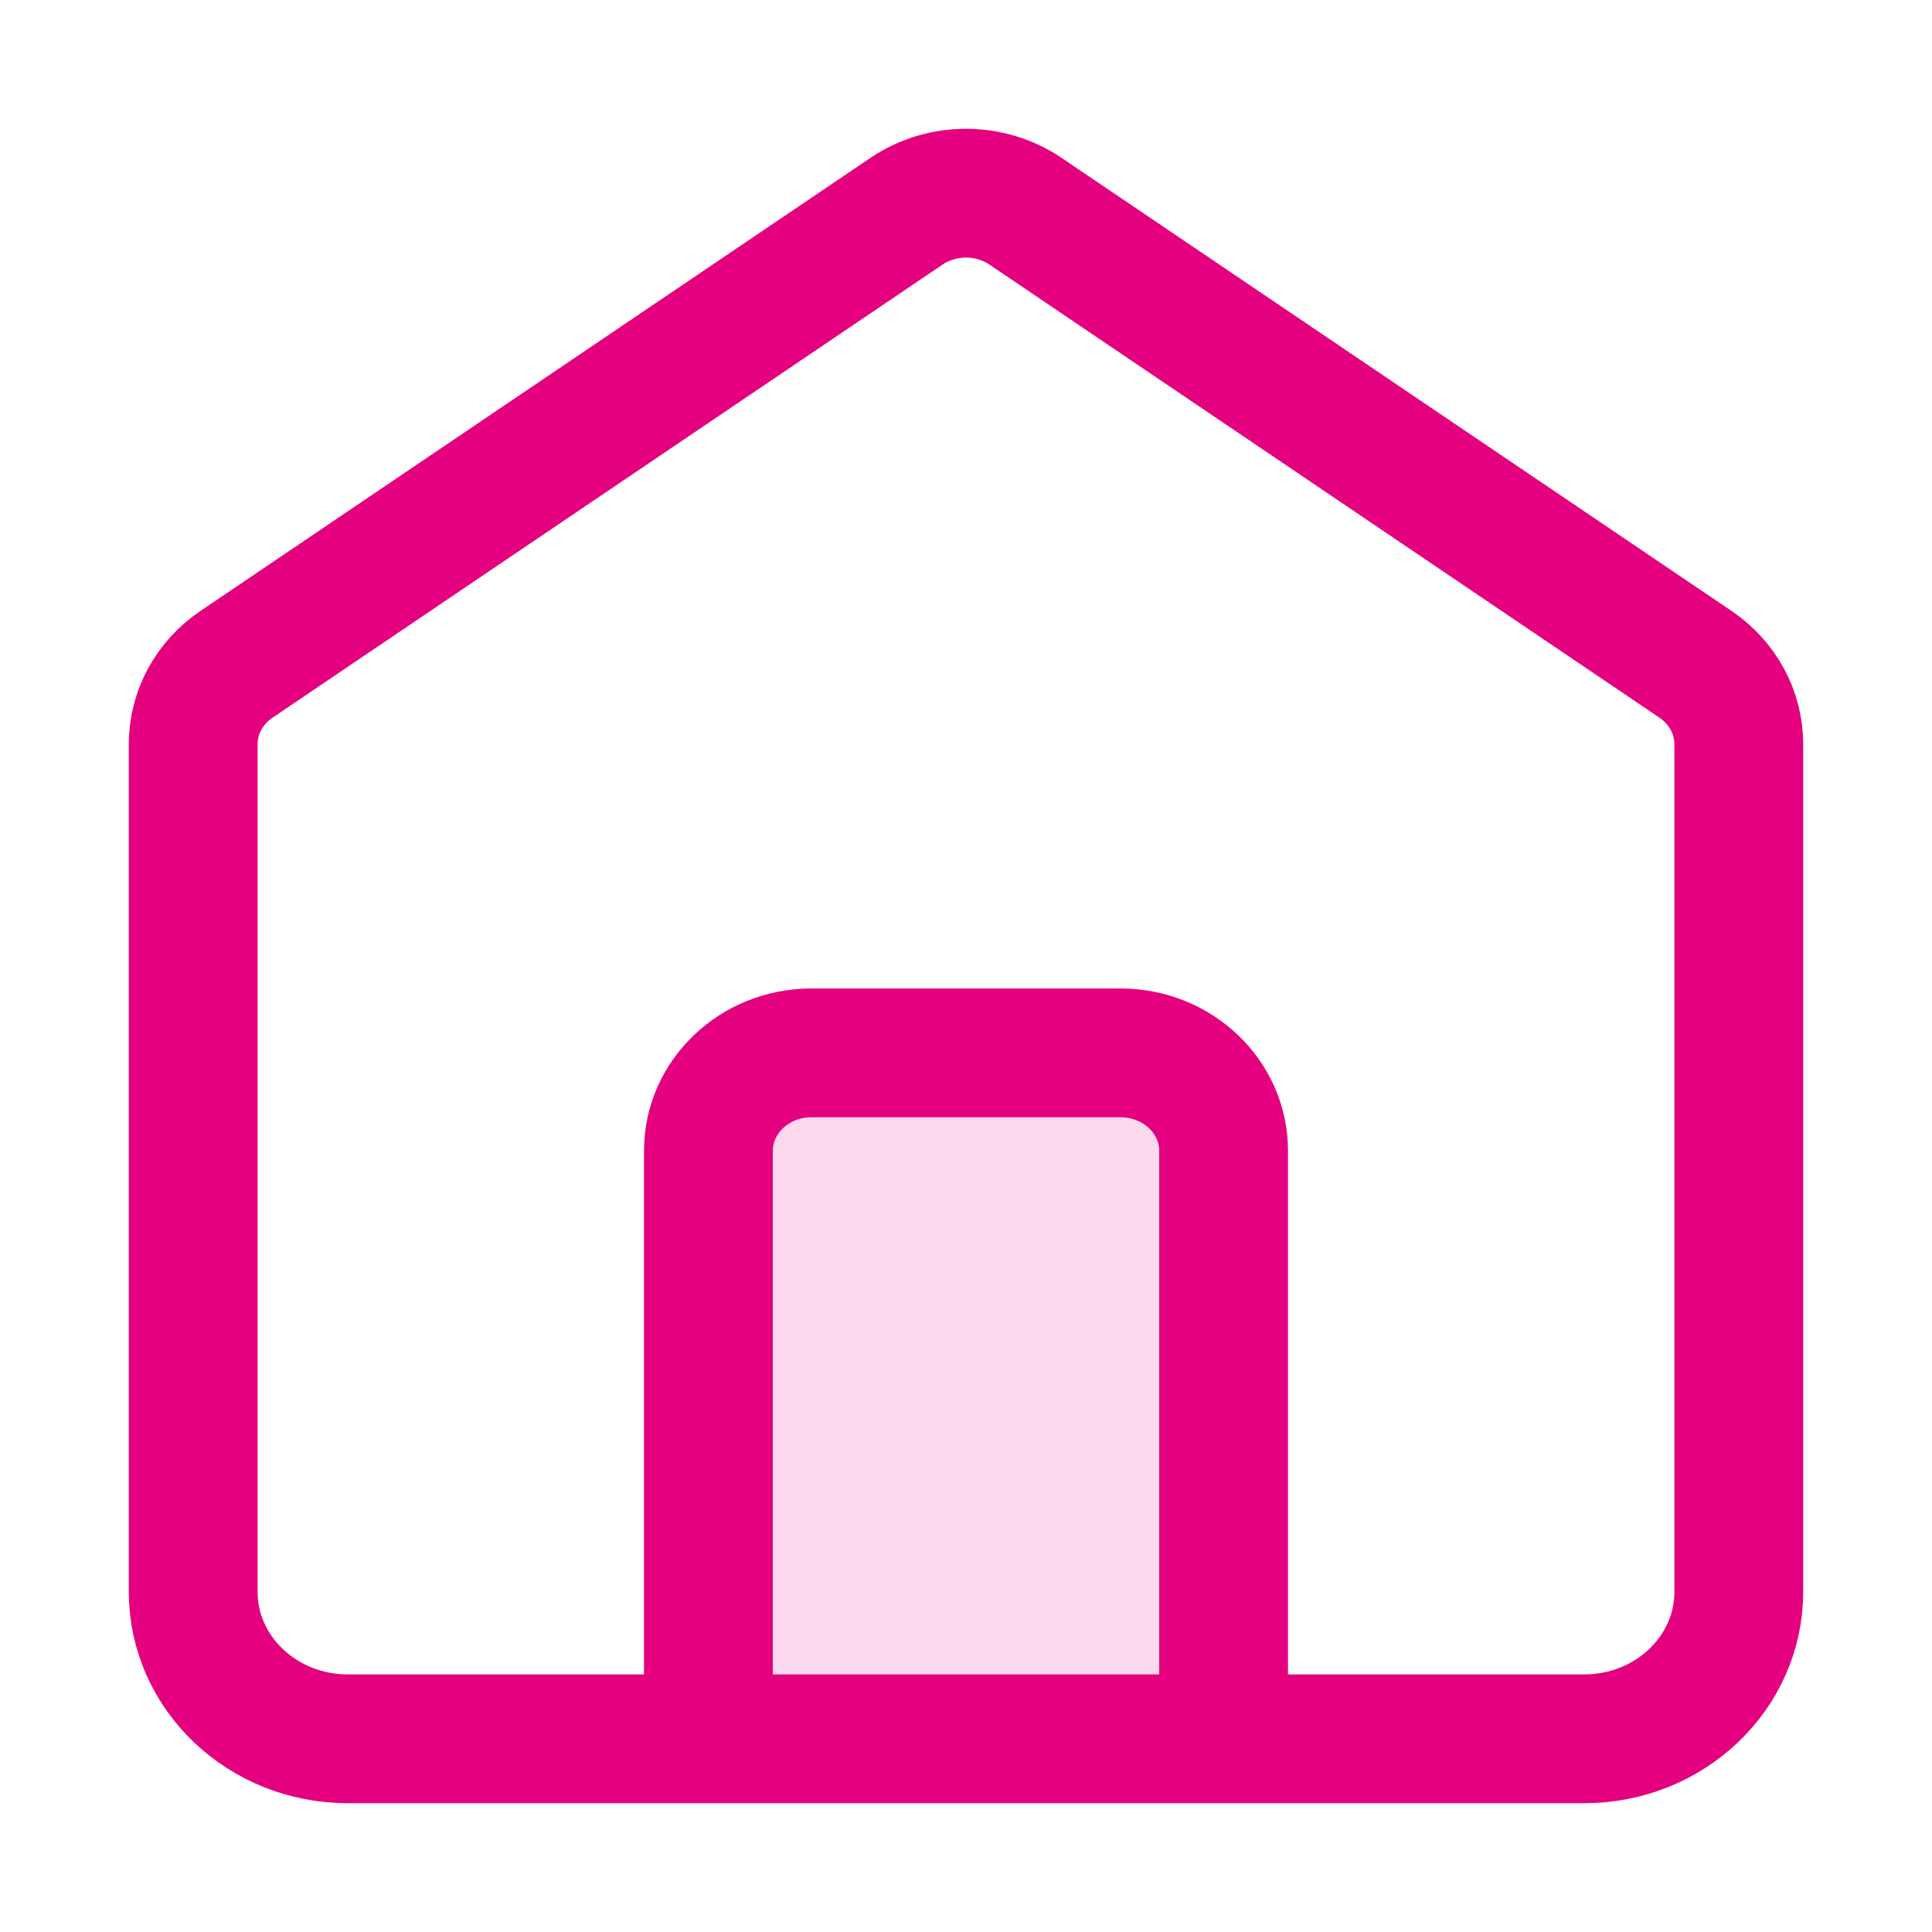 <svg width="30" height="30" viewBox="0 0 30 30" fill="none" xmlns="http://www.w3.org/2000/svg">
<path fill-rule="evenodd" clip-rule="evenodd" d="M11 27H19V17.87C19 17.03 18.284 16.349 17.4 16.349H12.6C11.716 16.349 11 17.03 11 17.87V27Z" fill="#E4007F" fill-opacity="0.15"/>
<path d="M11 27V17.87C11 17.03 11.716 16.349 12.6 16.349H17.4C18.284 16.349 19 17.03 19 17.87V27M11 27H19M11 27L5.4 27M19 27L24.6 27M5.4 27H24.6M5.4 27C4.075 27 3 25.978 3 24.718V11.555C3 11.062 3.251 10.6 3.673 10.315L14.073 3.282C14.628 2.906 15.372 2.906 15.927 3.282L26.327 10.315C26.749 10.6 27 11.062 27 11.555V24.718C27 25.978 25.925 27 24.6 27" stroke="#E4007F" stroke-width="2" stroke-linejoin="round"/>
</svg>

